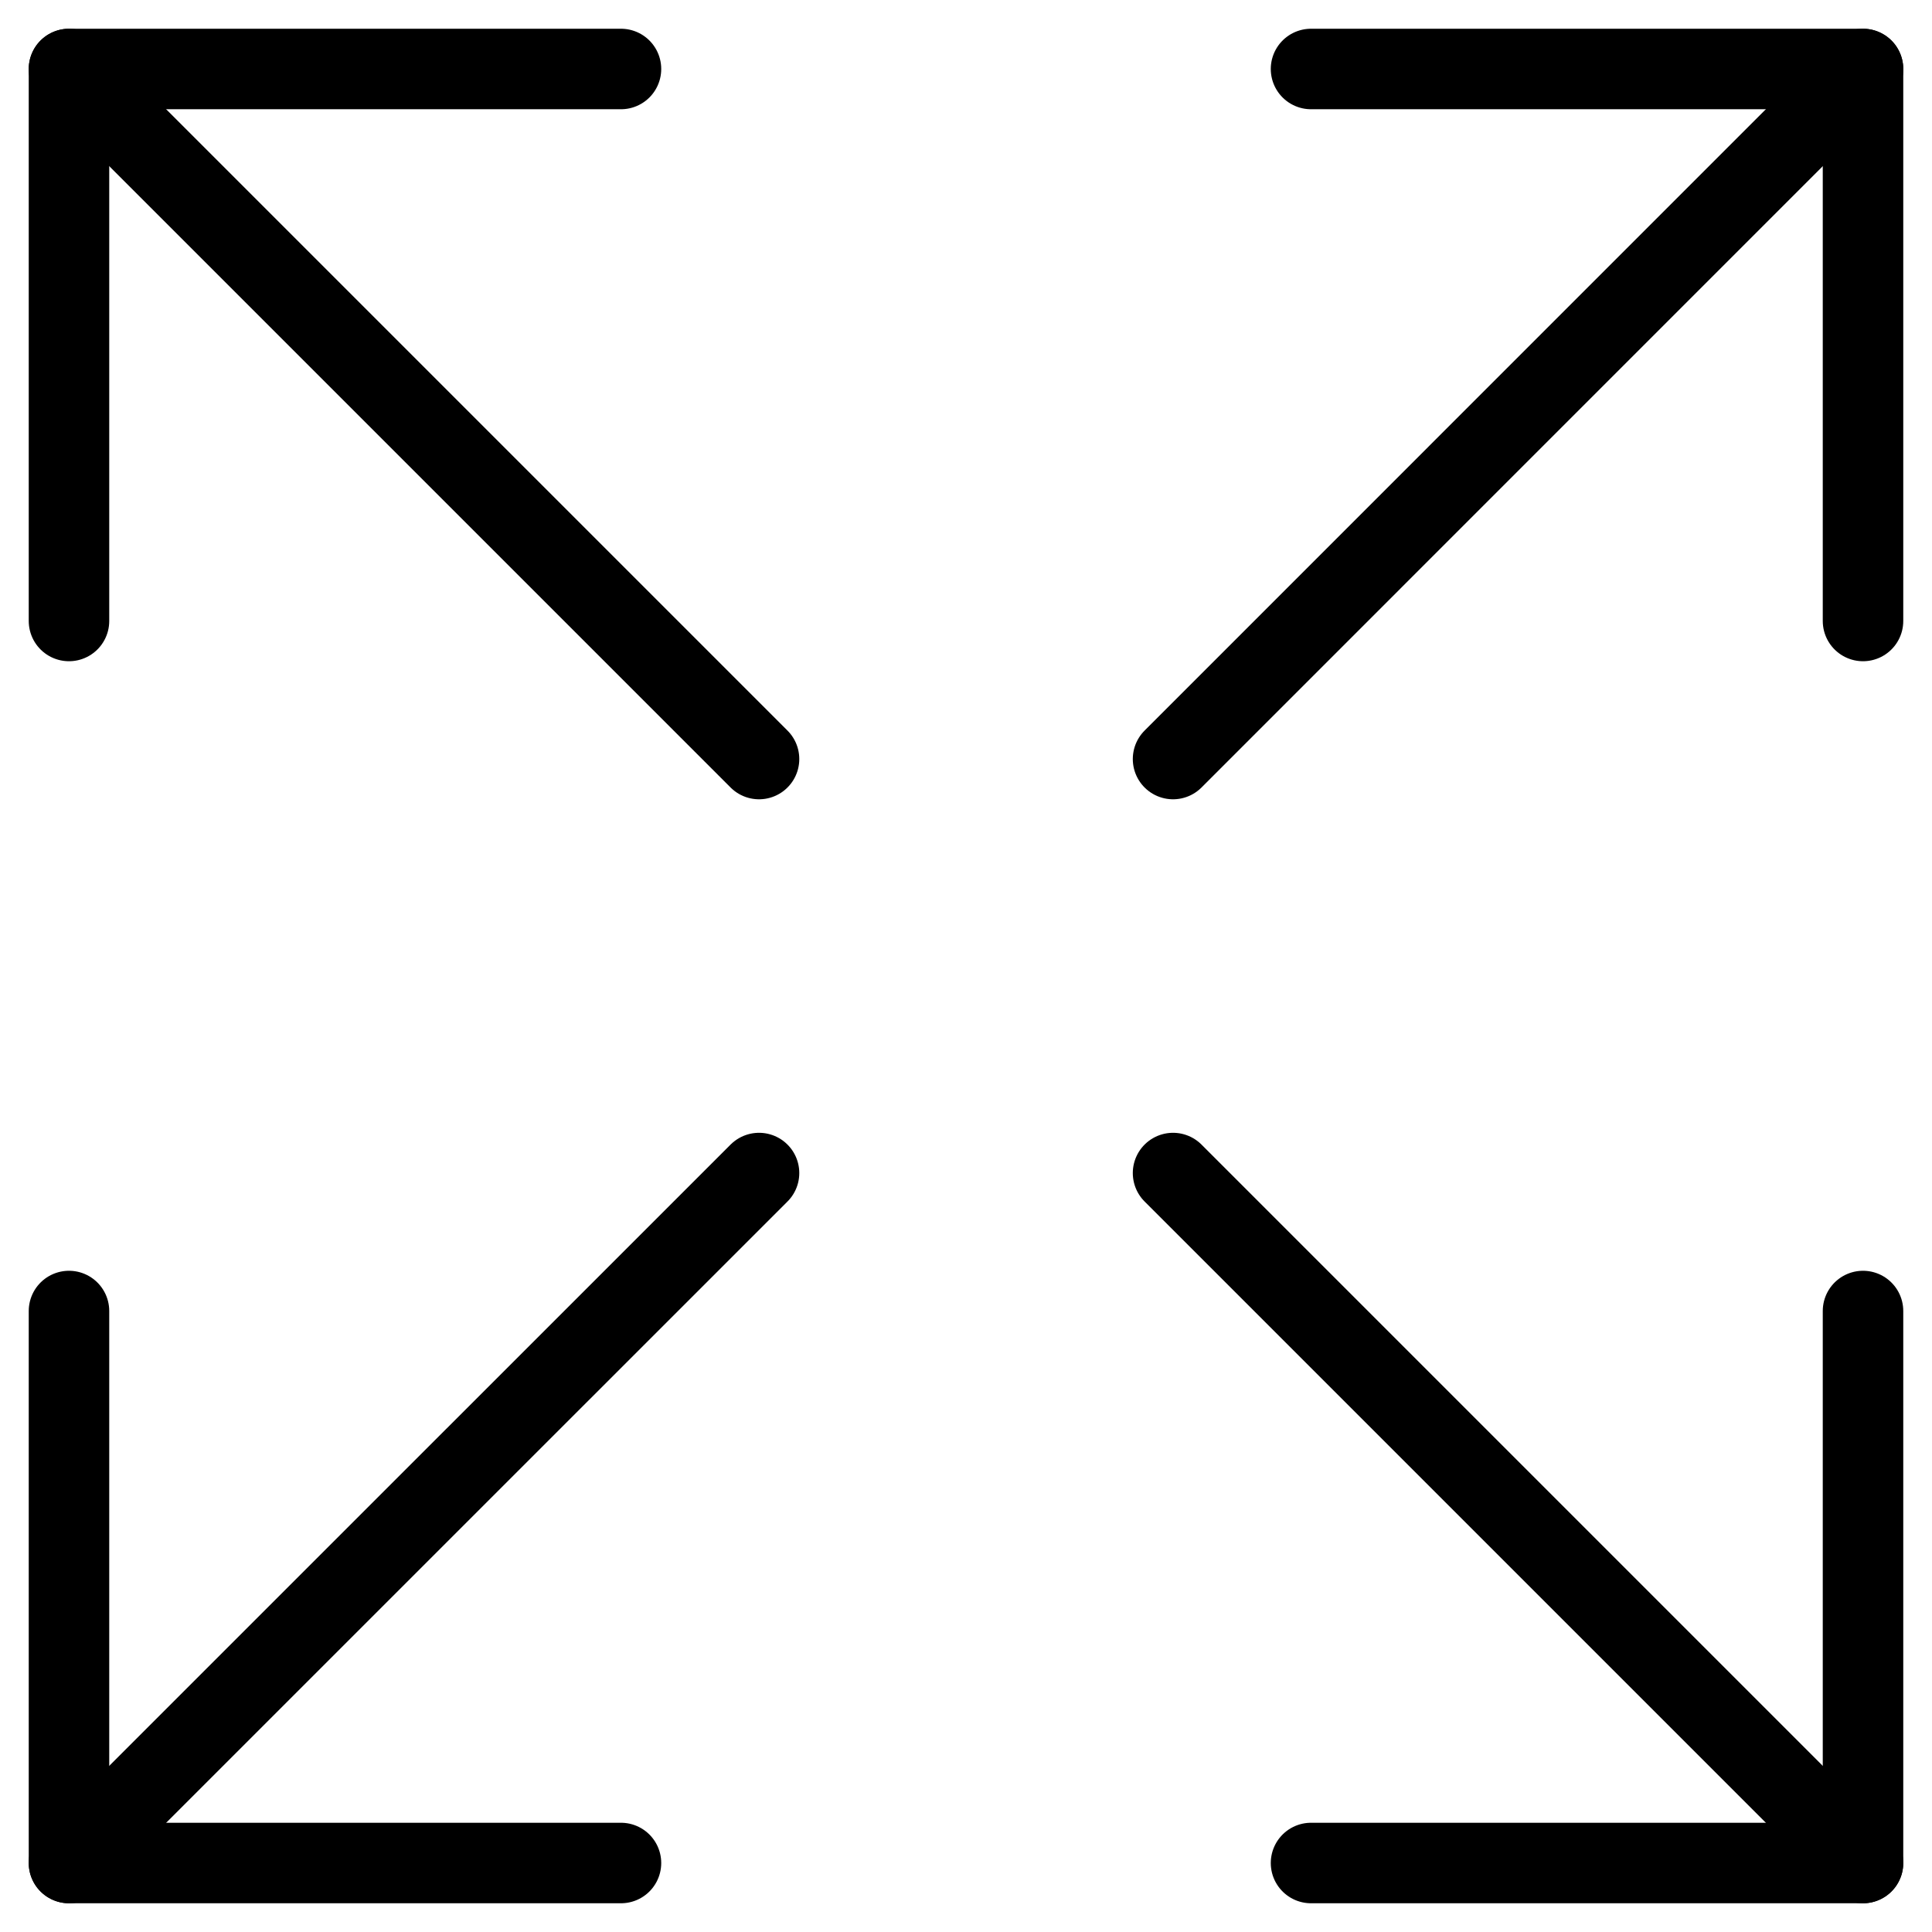 <svg width="24" height="24" viewBox="0 0 24 24" fill="none" xmlns="http://www.w3.org/2000/svg">
<g clip-path="url(#clip0_5170_405)">
<path d="M14.572 9.429L23.143 0.857" stroke="black" stroke-linecap="round" stroke-linejoin="round"/>
<path d="M16.286 0.857H23.143V7.714" stroke="black" stroke-linecap="round" stroke-linejoin="round"/>
<path d="M9.429 9.429L0.857 0.857" stroke="black" stroke-linecap="round" stroke-linejoin="round"/>
<path d="M7.714 0.857H0.857V7.714" stroke="black" stroke-linecap="round" stroke-linejoin="round"/>
<path d="M14.572 14.572L23.143 23.143" stroke="black" stroke-linecap="round" stroke-linejoin="round"/>
<path d="M16.286 23.143H23.143V16.286" stroke="black" stroke-linecap="round" stroke-linejoin="round"/>
<path d="M9.429 14.572L0.857 23.143" stroke="black" stroke-linecap="round" stroke-linejoin="round"/>
<path d="M7.714 23.143H0.857V16.286" stroke="black" stroke-linecap="round" stroke-linejoin="round"/>
</g>
<defs>
<clipPath id="clip0_5170_405">
<rect width="24" height="24" fill="white"/>
</clipPath>
</defs>
</svg>
